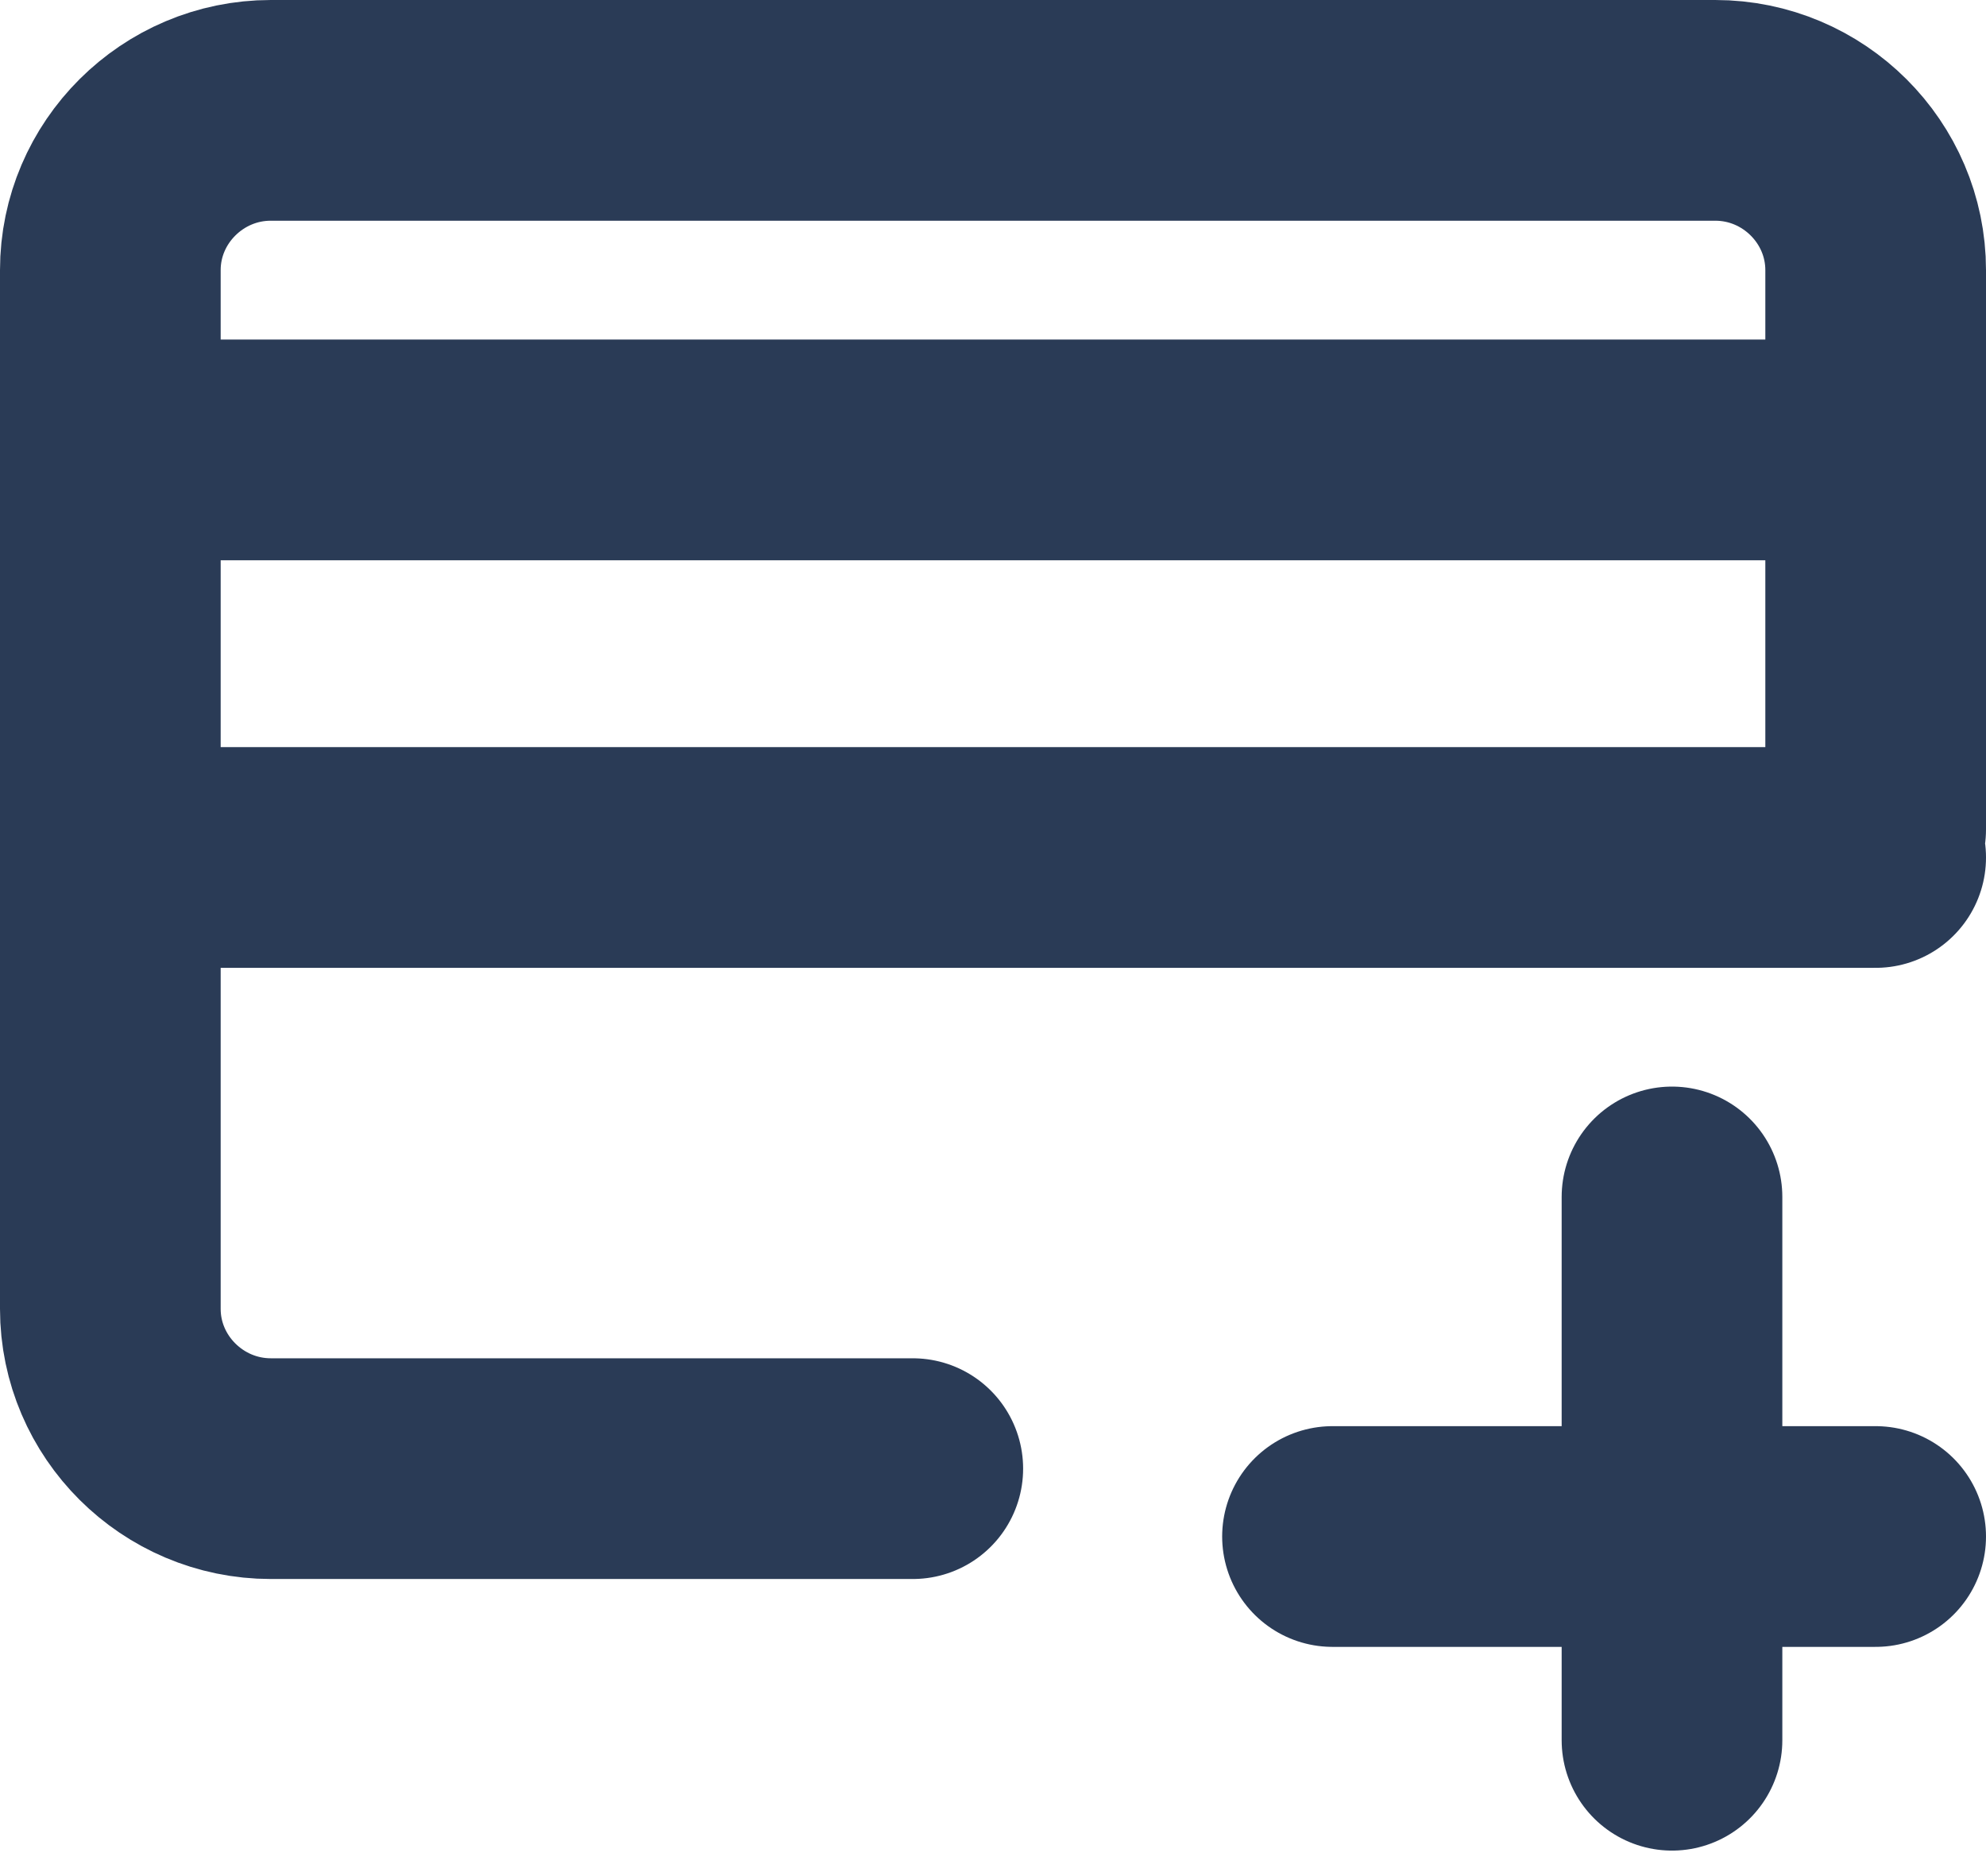 <svg width="18" height="17" viewBox="0 0 18 17" fill="none" xmlns="http://www.w3.org/2000/svg">
  <path
    d="M1 4.077h16M1 7.77h16M15.154 10.846v4.923M12.077 13.923H17M17 7.516V2.448C17 1.652 16.346 1 15.546 1H2.454C1.655 1 1 1.652 1 2.448v9.412c0 .796.655 1.448 1.455 1.448h5.818"
    stroke="#2A3B56" stroke-width="2" stroke-linecap="round" stroke-linejoin="round" />
</svg>
